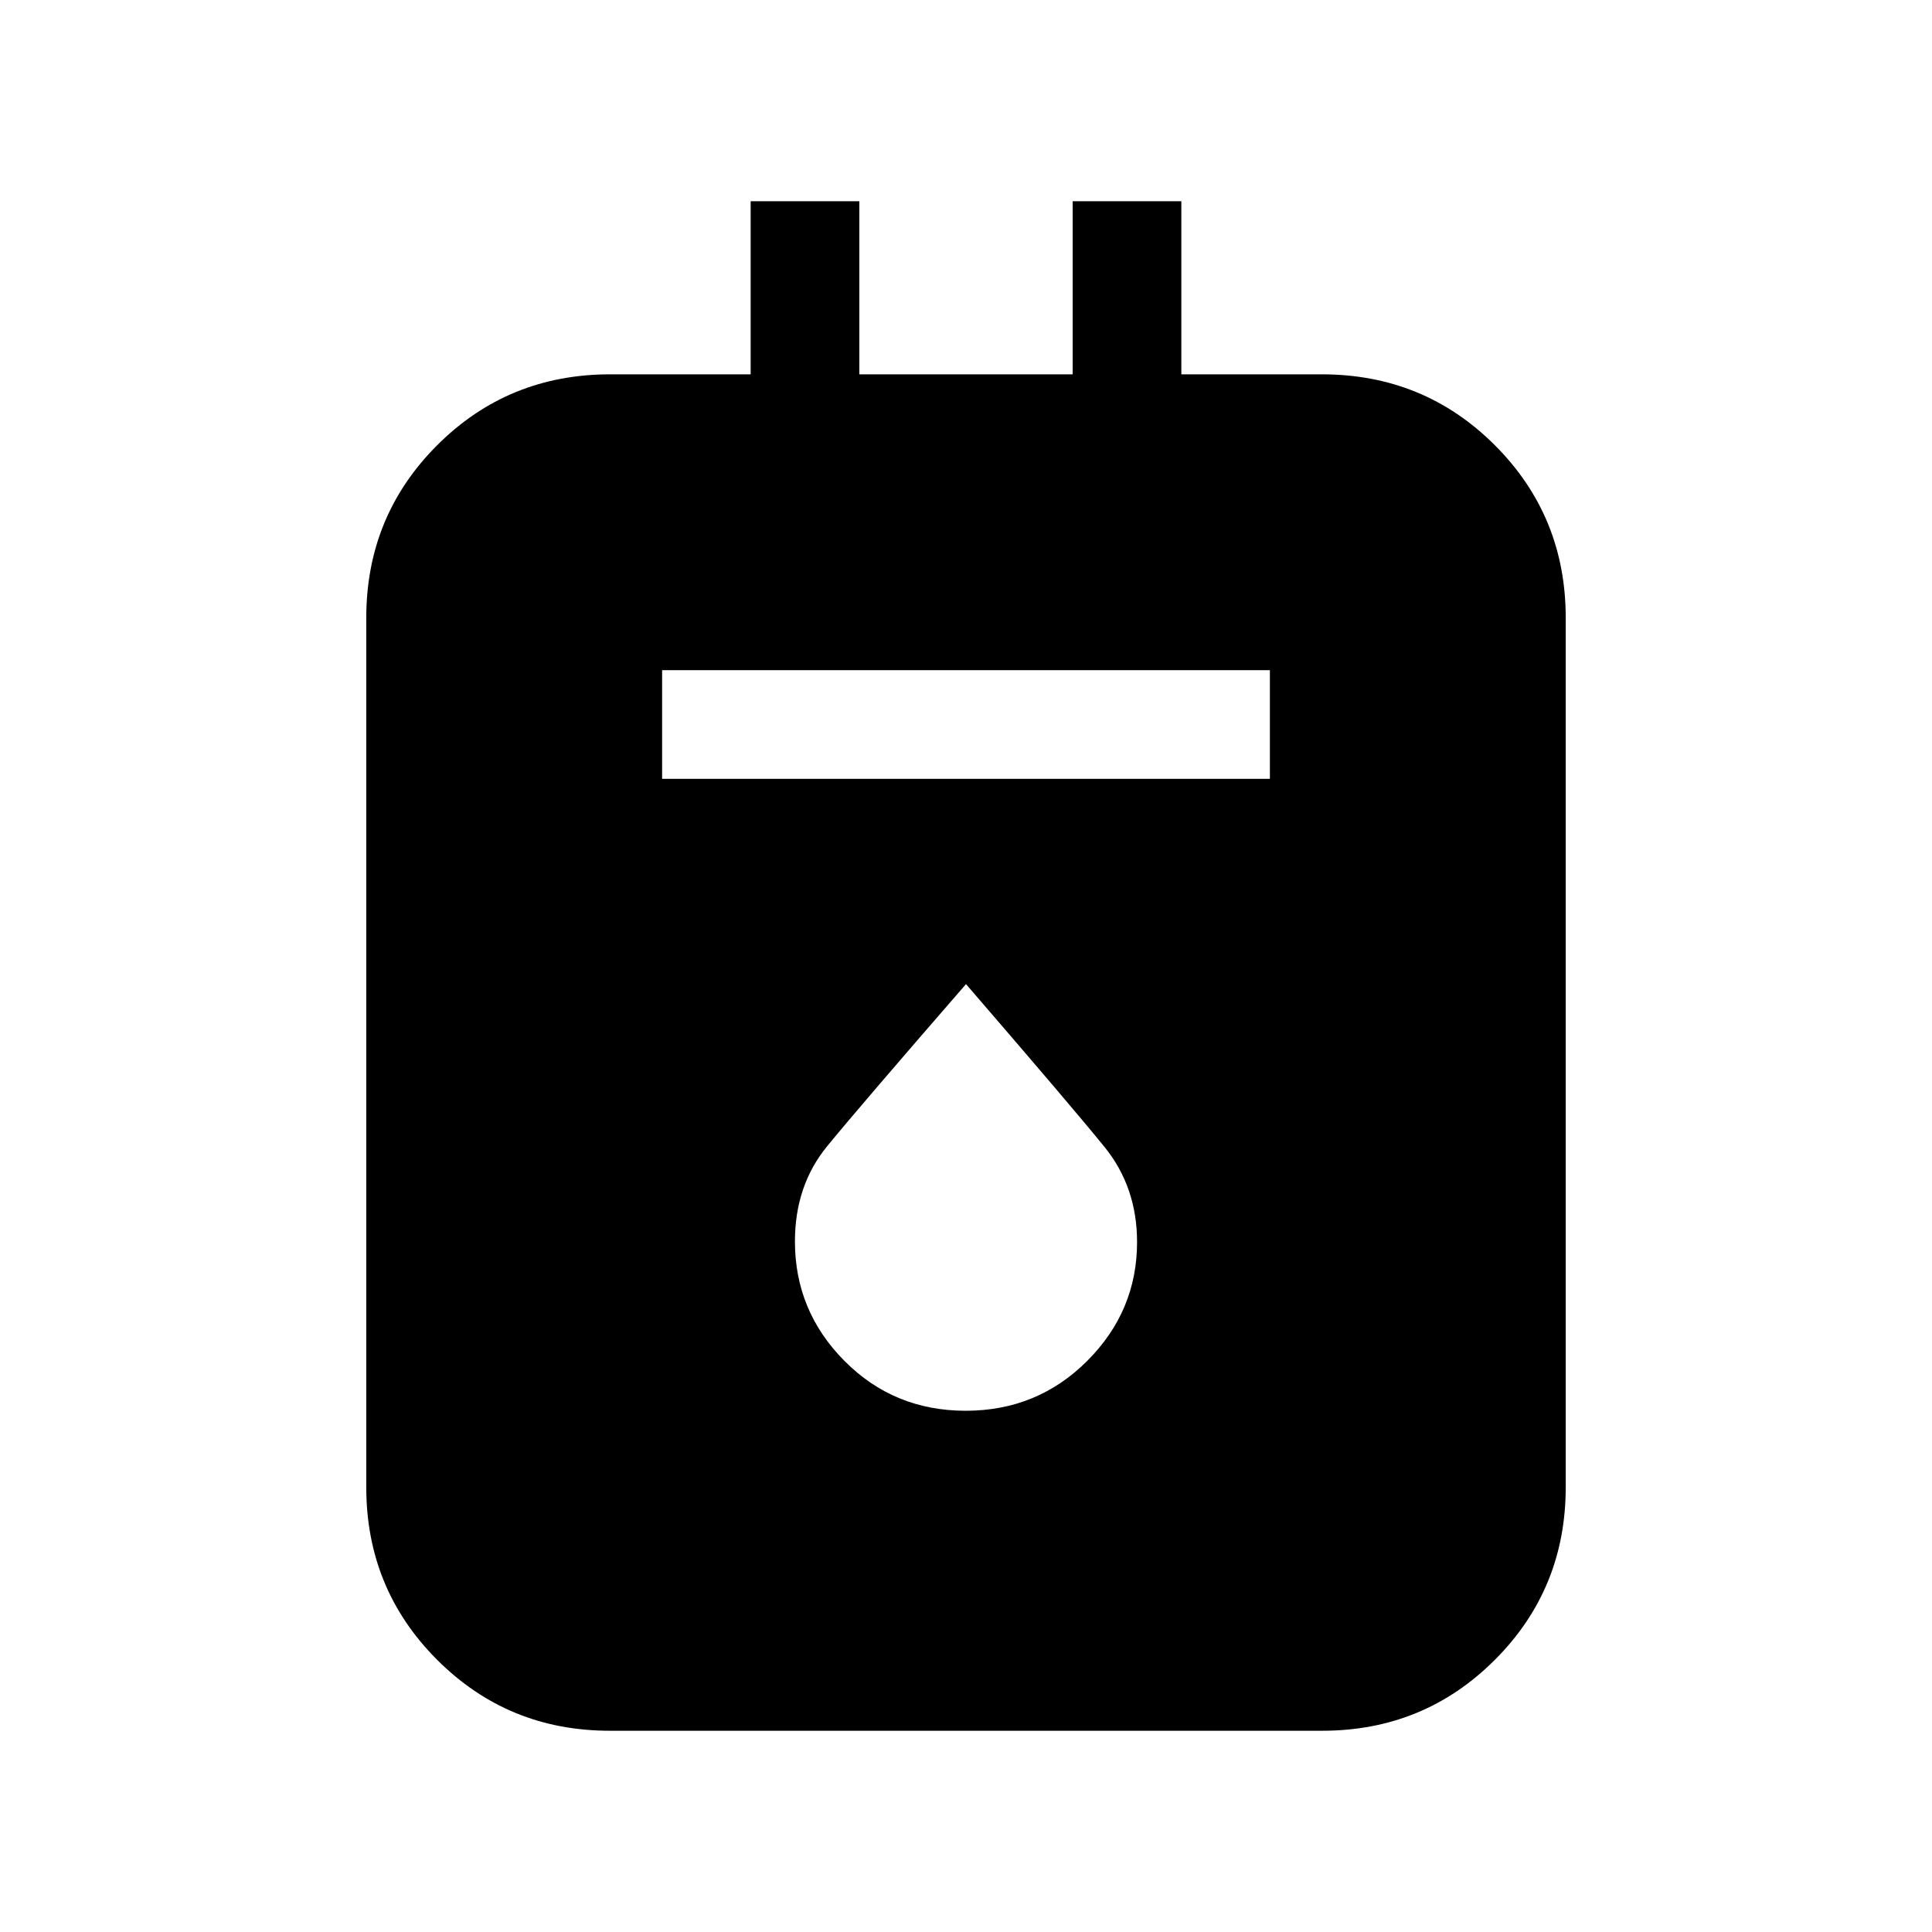 <svg xmlns="http://www.w3.org/2000/svg" height="24" viewBox="0 -960 960 960" width="24"><path d="M303-100q-50.55 0-85.77-35.23Q182-170.45 182-221v-432q0-50.55 35.23-85.78 35.22-35.22 86-35.22H373v-86h54v86h106v-86h54v86h69.77q50.78 0 86.01 35.22Q778-703.55 778-653v432q0 50.55-35.22 85.77Q707.55-100 657-100H303Zm26-473h302v-54H329v54Zm150.83 314q35.63 0 60.4-24.78Q565-308.56 565-342.81q0-27.32-16.15-47.24T480-471q-53 61-69 80.56-16 19.56-16 47.3 0 34.58 24.6 59.36T479.83-259Z"/></svg>